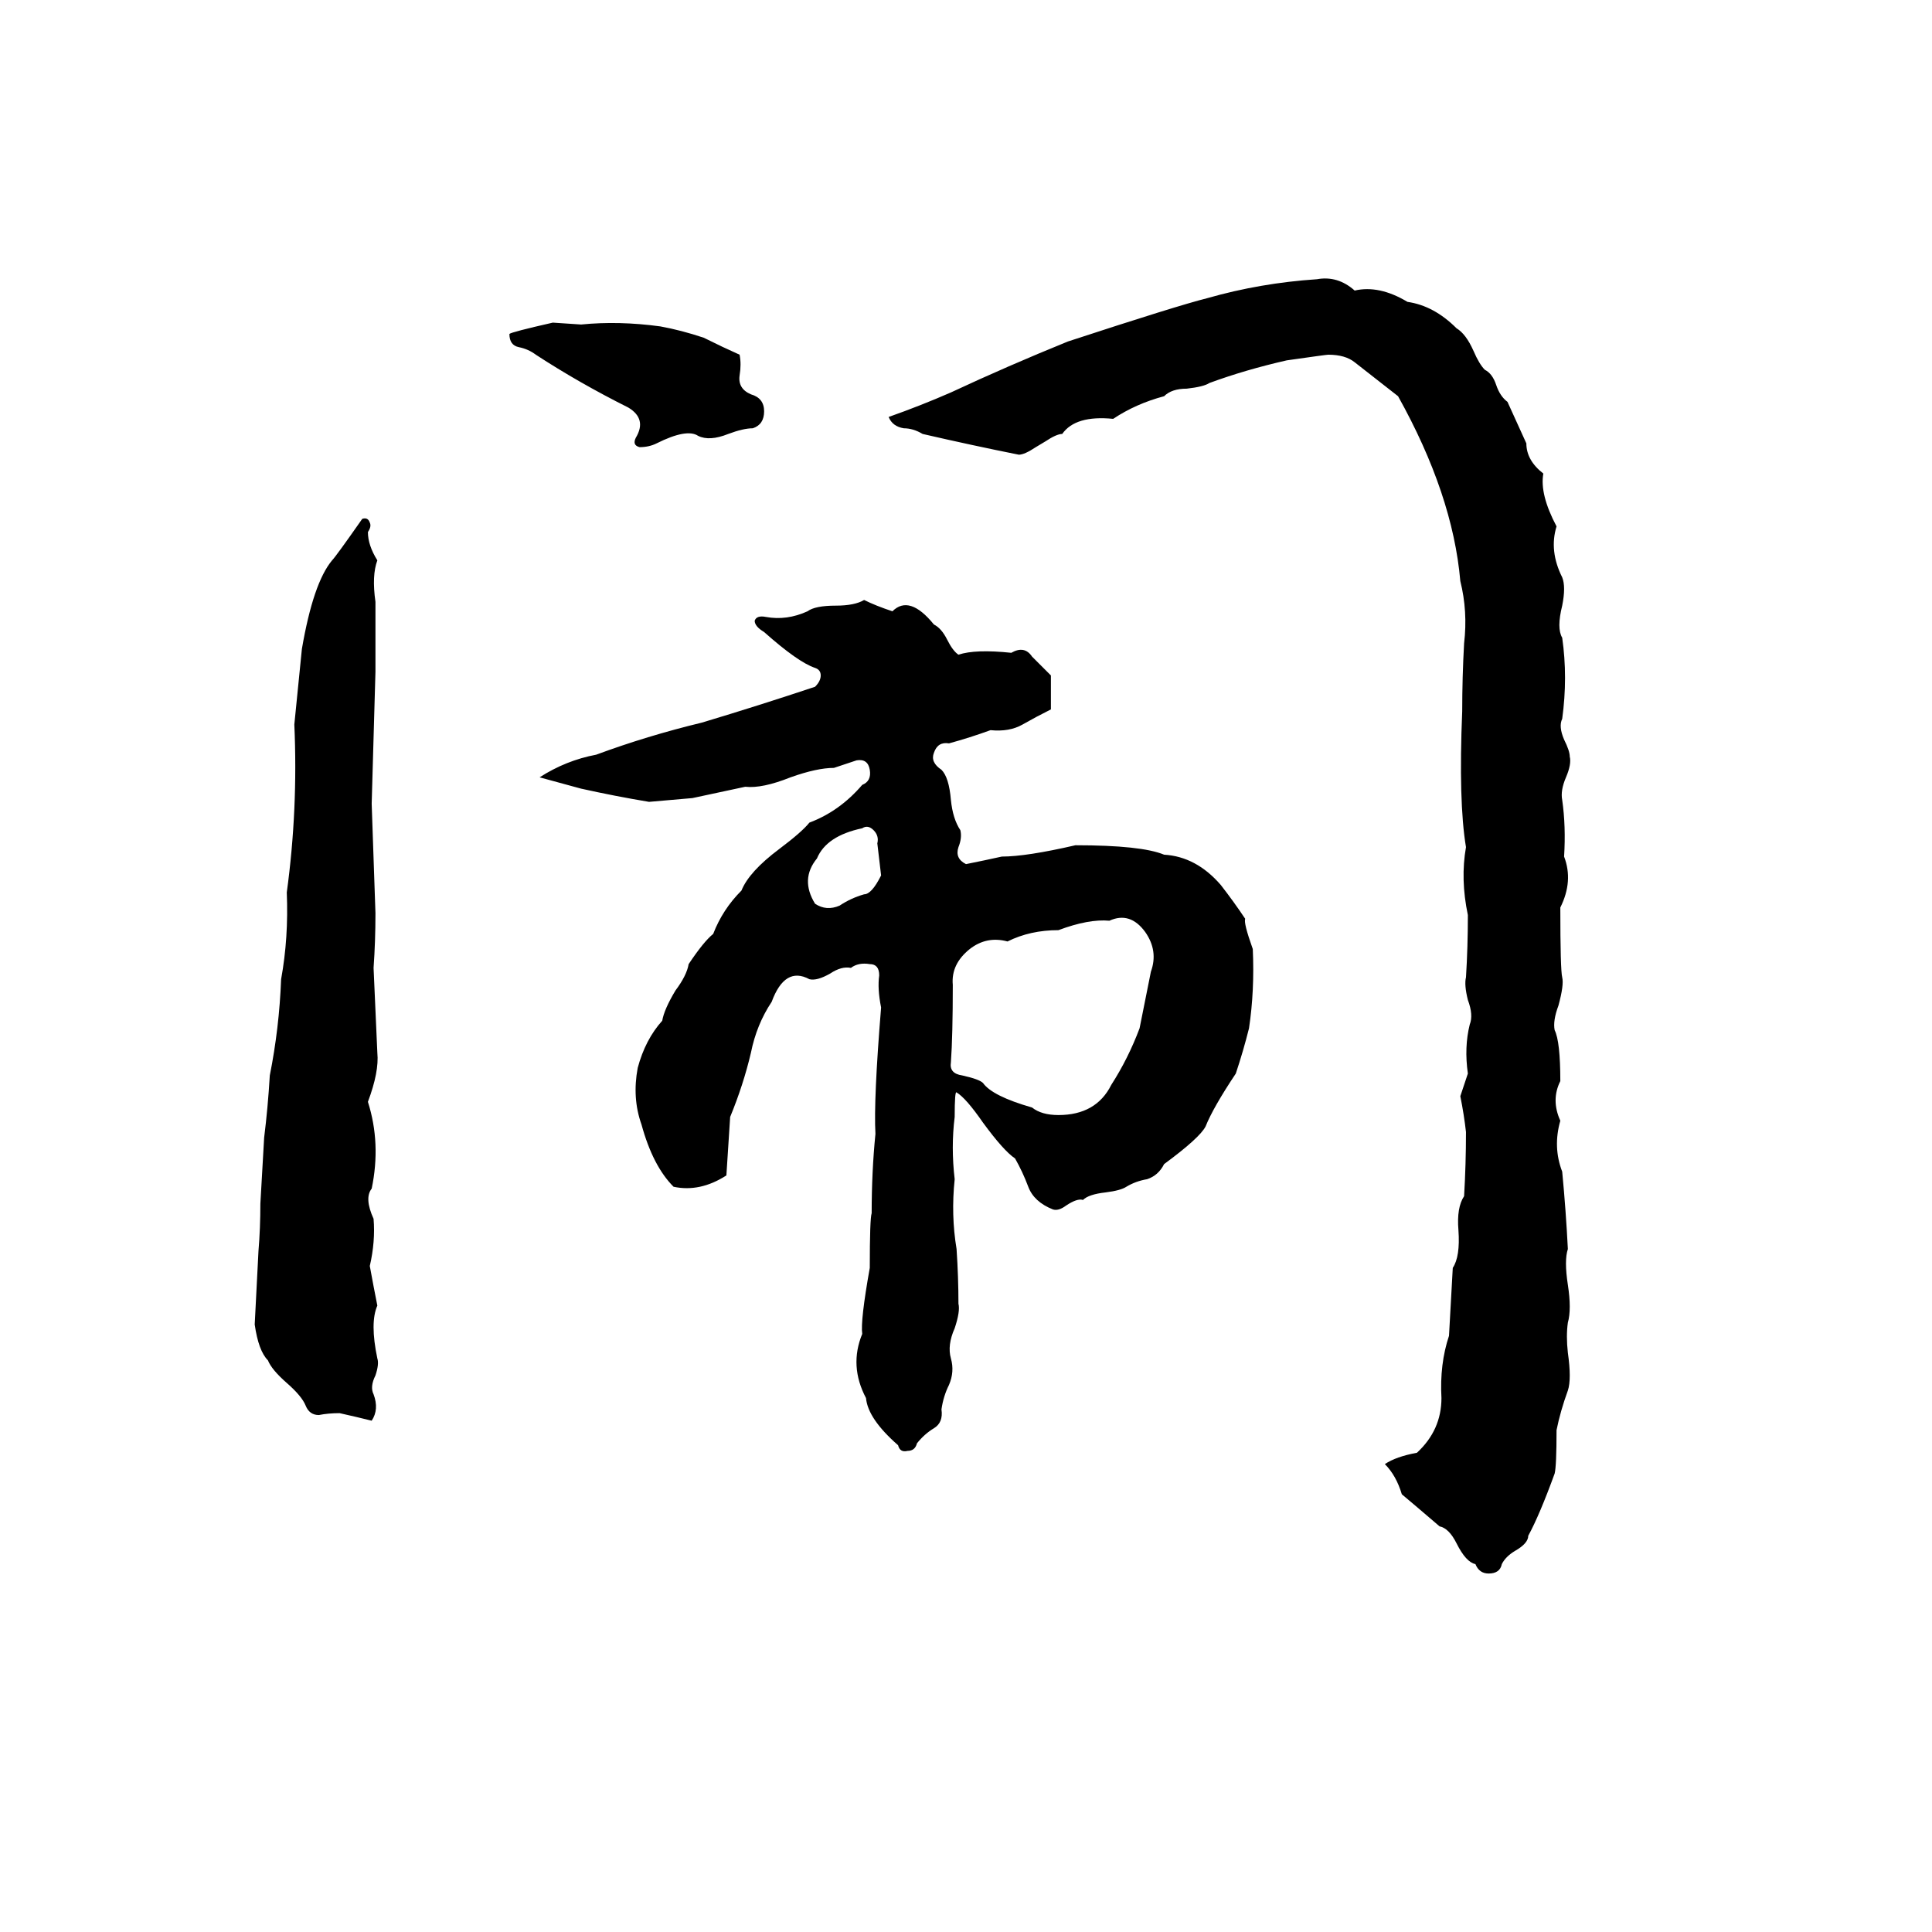 <svg xmlns="http://www.w3.org/2000/svg" viewBox="0 -800 1024 1024">
	<path fill="#000000" d="M698 -652Q709 -654 718 -646Q731 -649 746 -640Q760 -638 772 -626Q777 -623 781 -614Q784 -607 787 -604Q791 -602 793 -596Q795 -590 799 -587Q804 -576 809 -565Q809 -556 818 -549Q816 -538 825 -521Q821 -508 828 -494Q830 -489 828 -479Q825 -467 828 -462Q831 -441 828 -419Q826 -415 829 -408Q832 -402 832 -399Q833 -395 830 -388Q827 -381 828 -376Q830 -362 829 -346Q834 -333 827 -319Q827 -286 828 -282Q829 -278 826 -267Q823 -259 824 -254Q827 -248 827 -227Q822 -217 827 -206Q823 -192 828 -179Q830 -158 831 -138Q829 -132 831 -119Q833 -106 831 -99Q830 -92 831 -83Q833 -69 831 -63Q827 -52 825 -42Q825 -23 824 -19Q816 3 810 14Q810 18 803 22Q798 25 796 29Q795 34 789 34Q784 34 782 29Q777 28 772 18Q768 10 763 9Q749 -3 743 -8Q740 -18 734 -24Q740 -28 751 -30Q764 -42 764 -59Q763 -77 768 -92Q769 -110 770 -128Q774 -134 773 -148Q772 -160 776 -166Q777 -183 777 -200Q776 -209 774 -219L778 -231Q776 -245 779 -257Q781 -262 778 -270Q776 -278 777 -282Q778 -298 778 -315Q774 -334 777 -351Q773 -375 775 -423Q775 -441 776 -459Q778 -476 774 -492Q770 -538 741 -590L718 -608Q713 -612 704 -612Q703 -612 682 -609Q660 -604 641 -597Q638 -595 629 -594Q621 -594 617 -590Q602 -586 590 -578Q570 -580 563 -570Q560 -570 554 -566L549 -563Q543 -559 540 -559Q515 -564 489 -570Q484 -573 479 -573Q473 -574 471 -579Q488 -585 504 -592Q534 -606 566 -619Q624 -638 640 -642Q668 -650 698 -652ZM293 -629L308 -628Q328 -630 350 -627Q361 -625 373 -621Q383 -616 392 -612Q393 -607 392 -601Q391 -594 398 -591Q405 -589 405 -582Q405 -575 399 -573Q394 -573 386 -570Q376 -566 370 -569Q364 -573 348 -565Q344 -563 339 -563Q335 -564 337 -568Q343 -578 333 -584Q307 -597 284 -612Q280 -615 275 -616Q270 -617 270 -623Q271 -624 293 -629ZM192 -525Q195 -526 196 -523Q197 -521 195 -518Q195 -511 200 -503Q197 -495 199 -481Q199 -470 199 -459Q199 -451 199 -444Q198 -409 197 -374Q198 -345 199 -316Q199 -301 198 -287Q199 -264 200 -242Q201 -232 195 -216Q202 -194 197 -170Q193 -165 198 -154Q199 -142 196 -129Q198 -118 200 -108Q196 -99 200 -80Q201 -77 199 -71Q196 -65 198 -61Q201 -53 197 -47Q189 -49 180 -51Q174 -51 169 -50Q164 -50 162 -55Q160 -60 152 -67Q144 -74 142 -79Q137 -84 135 -98Q136 -117 137 -137Q138 -149 138 -162Q139 -179 140 -197Q142 -213 143 -230Q148 -255 149 -281Q153 -303 152 -327Q158 -371 156 -416Q158 -436 160 -456Q166 -491 176 -503Q178 -505 192 -525ZM458 -482Q464 -479 473 -476Q482 -485 495 -469Q499 -467 502 -461Q505 -455 508 -453Q517 -456 536 -454Q543 -458 547 -452Q552 -447 557 -442Q557 -433 557 -424Q549 -420 542 -416Q535 -412 525 -413Q514 -409 503 -406Q497 -407 495 -401Q493 -396 499 -392Q503 -388 504 -376Q505 -366 509 -360Q510 -356 508 -351Q506 -345 512 -342Q522 -344 531 -346Q544 -346 570 -352Q605 -352 617 -347Q634 -346 647 -331Q654 -322 660 -313Q659 -311 664 -297Q665 -275 662 -255Q659 -243 655 -231Q643 -213 639 -203Q636 -197 617 -183Q614 -177 608 -175Q602 -174 597 -171Q594 -169 586 -168Q577 -167 574 -164Q571 -165 565 -161Q561 -158 558 -159Q548 -163 545 -171Q542 -179 538 -186Q532 -190 521 -205Q512 -218 507 -221Q506 -222 506 -208Q504 -192 506 -175Q504 -156 507 -138Q508 -123 508 -109Q509 -105 506 -96Q502 -87 504 -80Q506 -73 503 -66Q500 -60 499 -53Q500 -46 495 -43Q490 -40 486 -35Q485 -31 481 -31Q477 -30 476 -34Q460 -48 459 -59Q450 -76 457 -93Q456 -100 461 -128Q461 -154 462 -157Q462 -179 464 -199Q463 -217 467 -266Q465 -276 466 -283Q466 -289 461 -289Q455 -290 451 -287Q446 -288 440 -284Q433 -280 429 -281Q416 -288 409 -269Q401 -257 398 -242Q394 -225 387 -208Q386 -192 385 -177Q371 -168 357 -171Q346 -182 340 -204Q335 -218 338 -234Q342 -249 351 -259Q352 -265 358 -275Q364 -283 365 -289Q373 -301 378 -305Q383 -318 393 -328Q397 -338 413 -350Q425 -359 429 -364Q445 -370 457 -384Q462 -386 461 -392Q460 -398 454 -397L442 -393Q433 -393 419 -388Q404 -382 395 -383Q381 -380 367 -377Q356 -376 344 -375Q326 -378 308 -382Q297 -385 286 -388Q300 -397 316 -400Q343 -410 372 -417Q402 -426 432 -436Q435 -439 435 -442Q435 -445 432 -446Q423 -449 405 -465Q400 -468 400 -471Q401 -474 406 -473Q417 -471 428 -476Q432 -479 443 -479Q453 -479 458 -482ZM457 -361Q438 -357 433 -345Q424 -334 432 -321Q438 -317 445 -320Q451 -324 458 -326Q462 -326 467 -336Q466 -344 465 -353Q466 -357 463 -360Q460 -363 457 -361ZM588 -312Q577 -313 561 -307Q546 -307 534 -301Q523 -304 514 -297Q504 -289 505 -278Q505 -251 504 -237Q503 -231 510 -230Q519 -228 521 -226Q526 -219 547 -213Q552 -209 561 -209Q581 -209 589 -225Q598 -239 604 -255Q607 -270 610 -285Q614 -296 607 -306Q599 -317 588 -312Z"/>
</svg>
